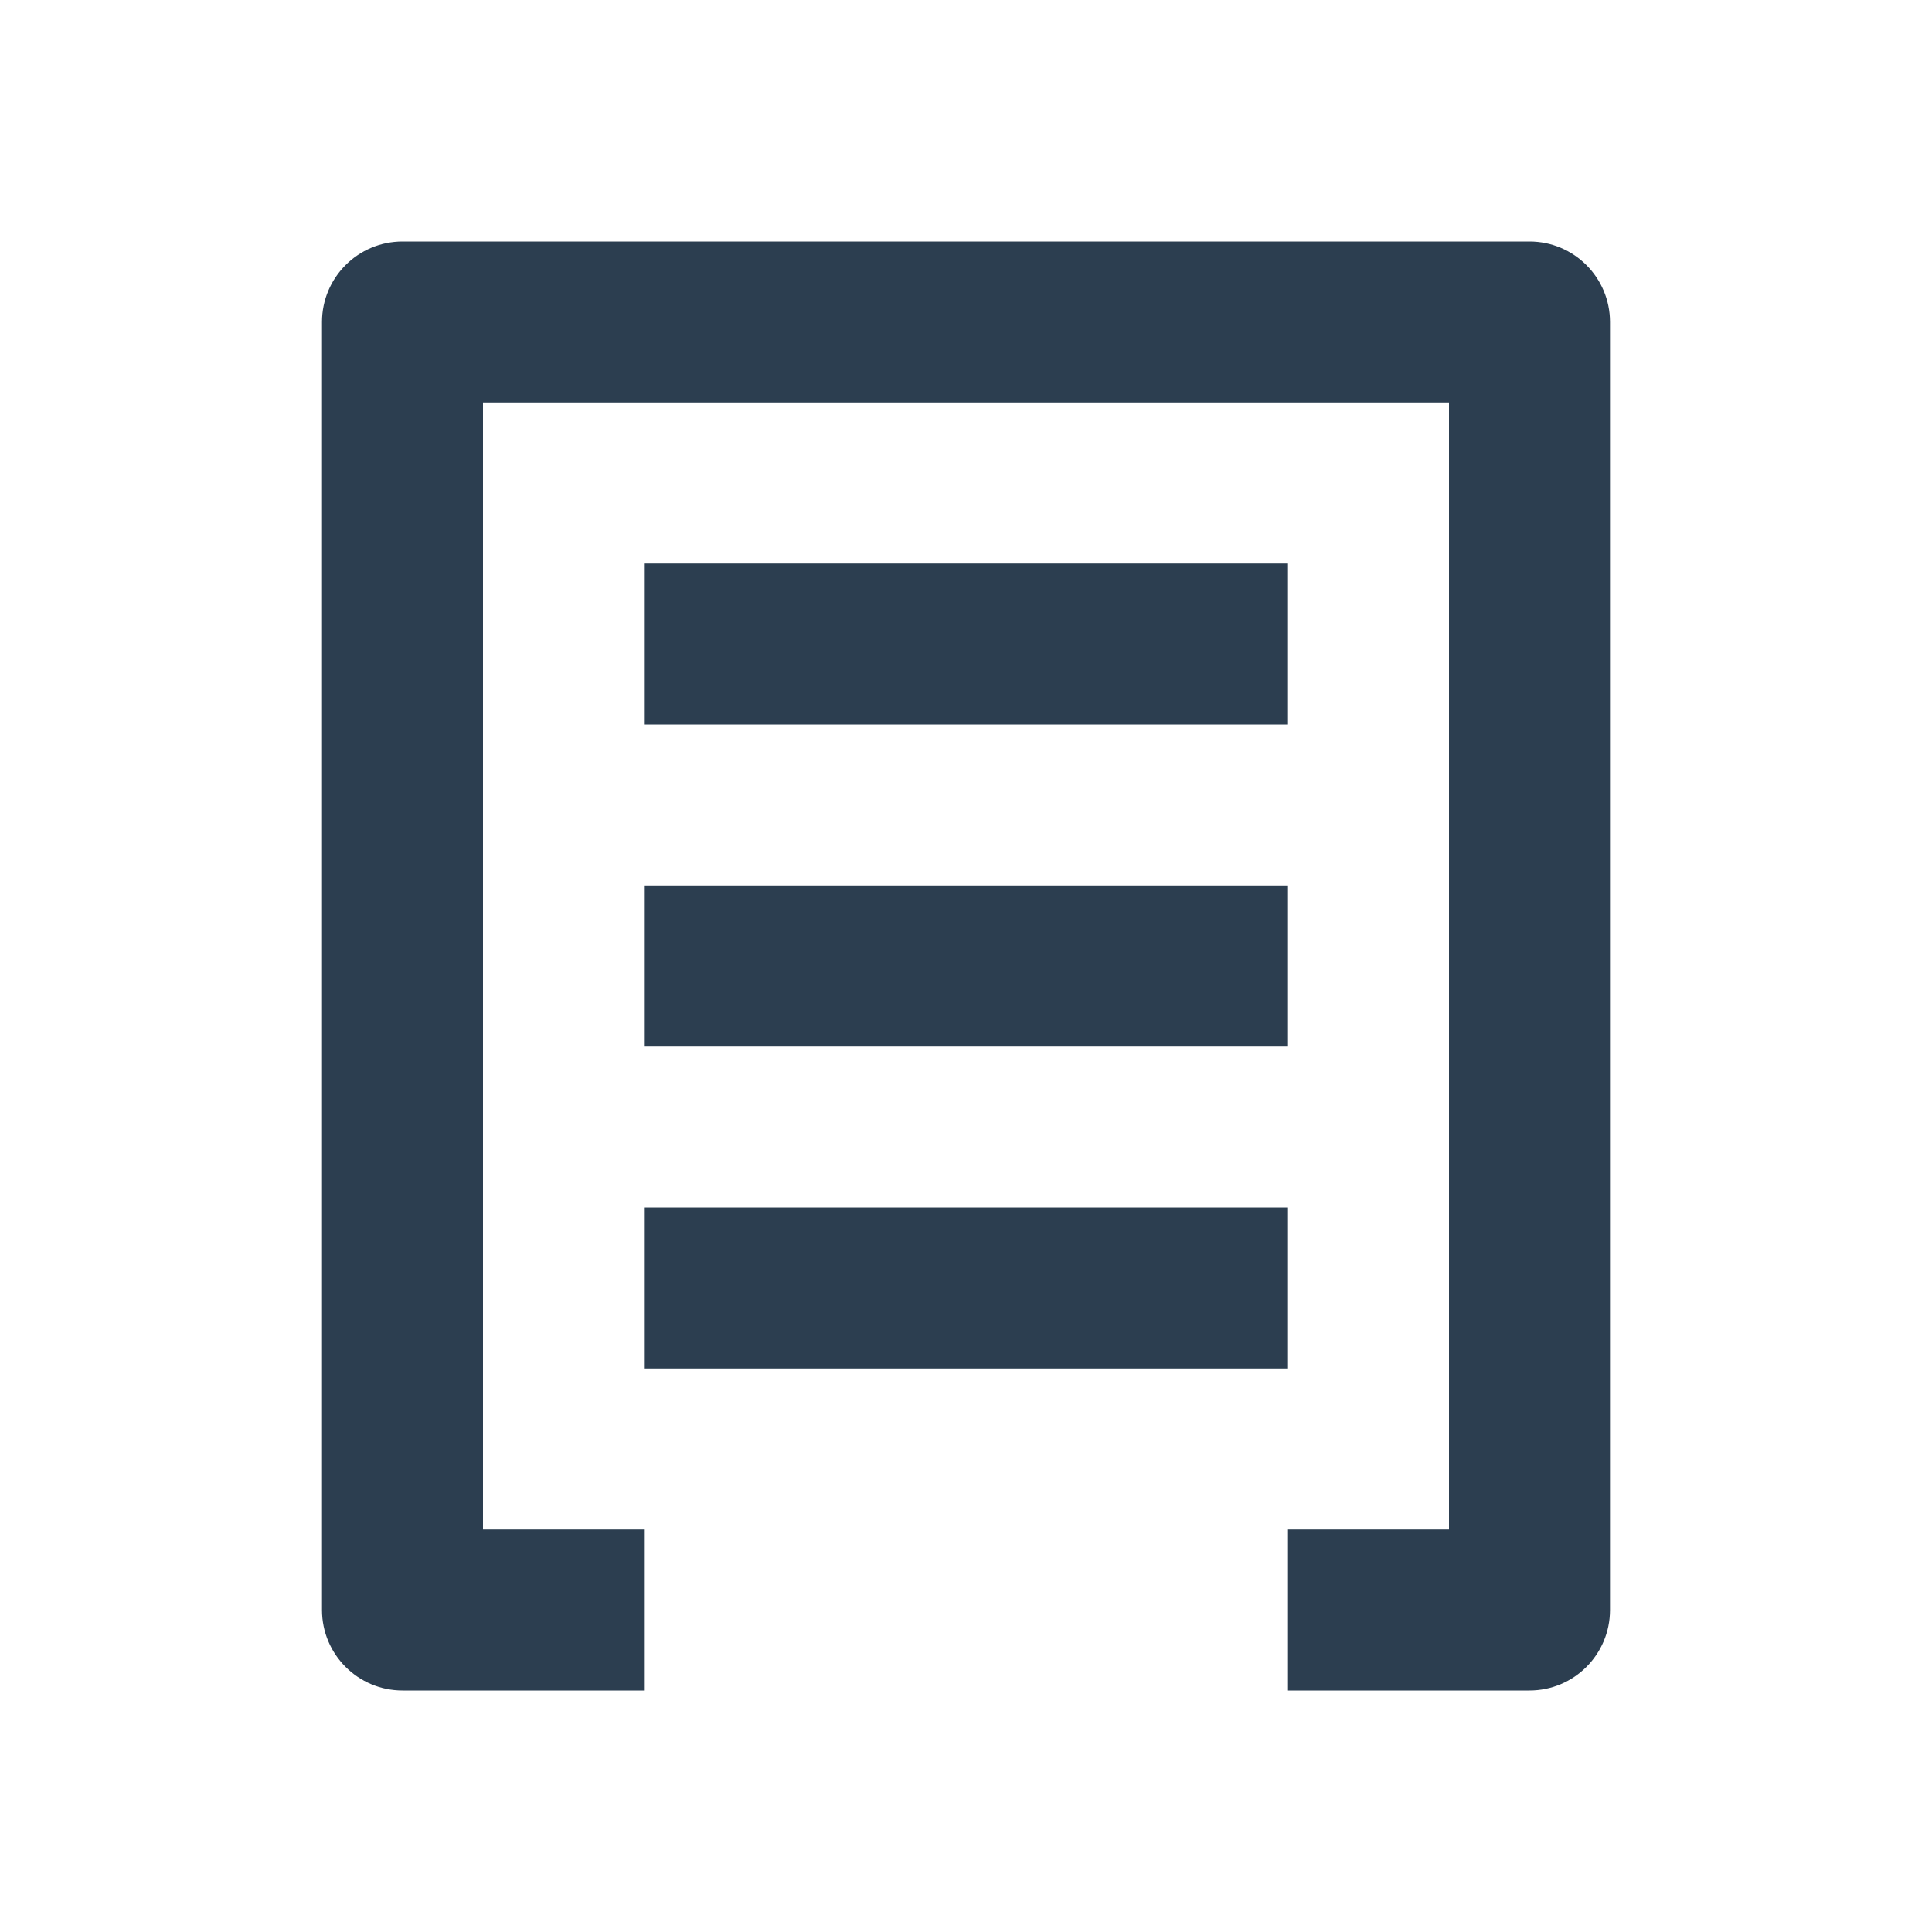 <svg width="100" height="100" viewBox="0 0 24 24" fill="none" xmlns="http://www.w3.org/2000/svg">
  <path d="M5 3C4.448 3 4 3.448 4 4V20C4 20.552 4.448 21 5 21H19C19.552 21 20 20.552 20 20V4C20 3.448 19.552 3 19 3H5ZM6 5H18V19H6V5ZM8 7H16V9H8V7ZM8 11H16V13H8V11ZM8 15H16V17H8V15ZM8 19H16V21H8V19Z" fill="#2c3e50"/>
</svg>

